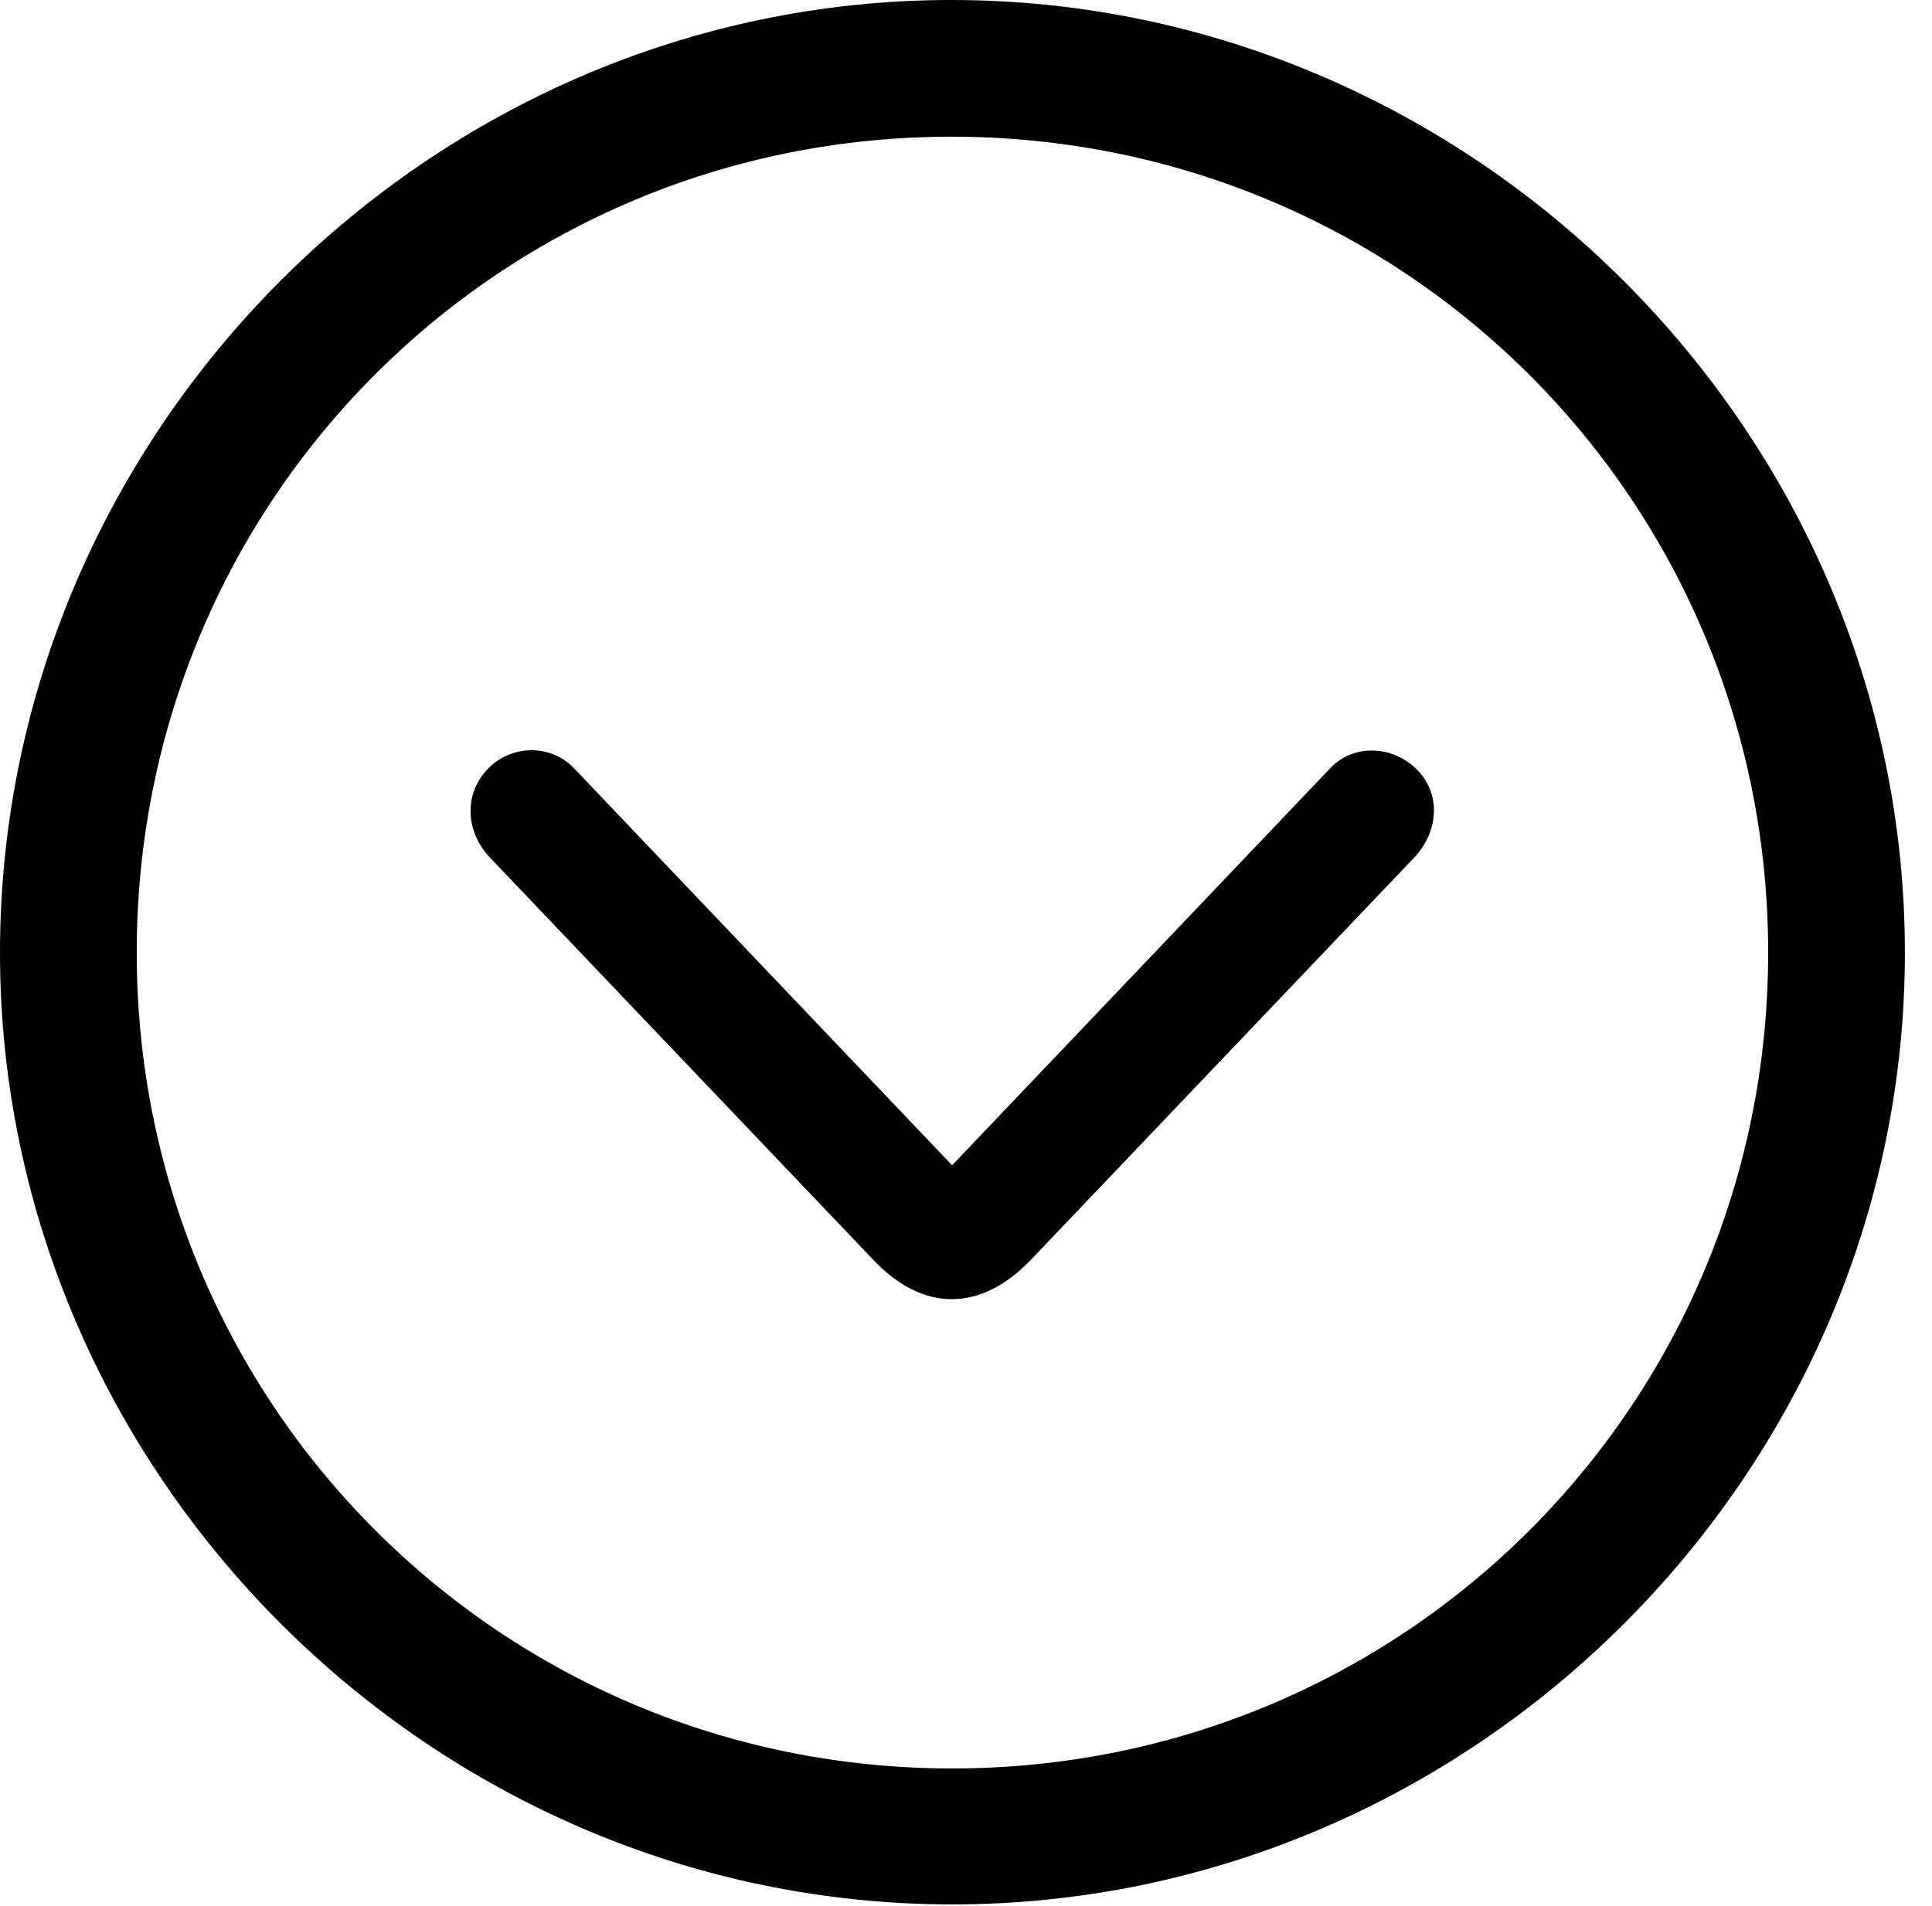 <svg version="1.1" xmlns="http://www.w3.org/2000/svg" xmlns:xlink="http://www.w3.org/1999/xlink" width="25.801" height="25.459" viewBox="0 0 25.801 25.459">
 <g>
  <rect height="25.459" opacity="0" width="25.801" x="0" y="0"/>
  <path d="M12.715 25.439C19.678 25.439 25.439 19.678 25.439 12.725C25.439 5.762 19.668 0 12.705 0C5.752 0 0 5.762 0 12.725C0 19.678 5.762 25.439 12.715 25.439ZM12.715 23.623C6.68 23.623 1.826 18.76 1.826 12.725C1.826 6.68 6.67 1.826 12.705 1.826C18.75 1.826 23.613 6.68 23.613 12.725C23.613 18.76 18.76 23.623 12.715 23.623Z" fill="currentColor"/>
  <path d="M13.779 16.816L18.896 11.445C19.219 11.094 19.238 10.596 18.926 10.283C18.594 9.951 18.066 9.932 17.754 10.273L12.715 15.566L7.676 10.273C7.363 9.932 6.816 9.941 6.504 10.283C6.201 10.605 6.211 11.094 6.533 11.445L11.65 16.816C12.324 17.539 13.105 17.529 13.779 16.816Z" fill="currentColor"/>
 </g>
</svg>
